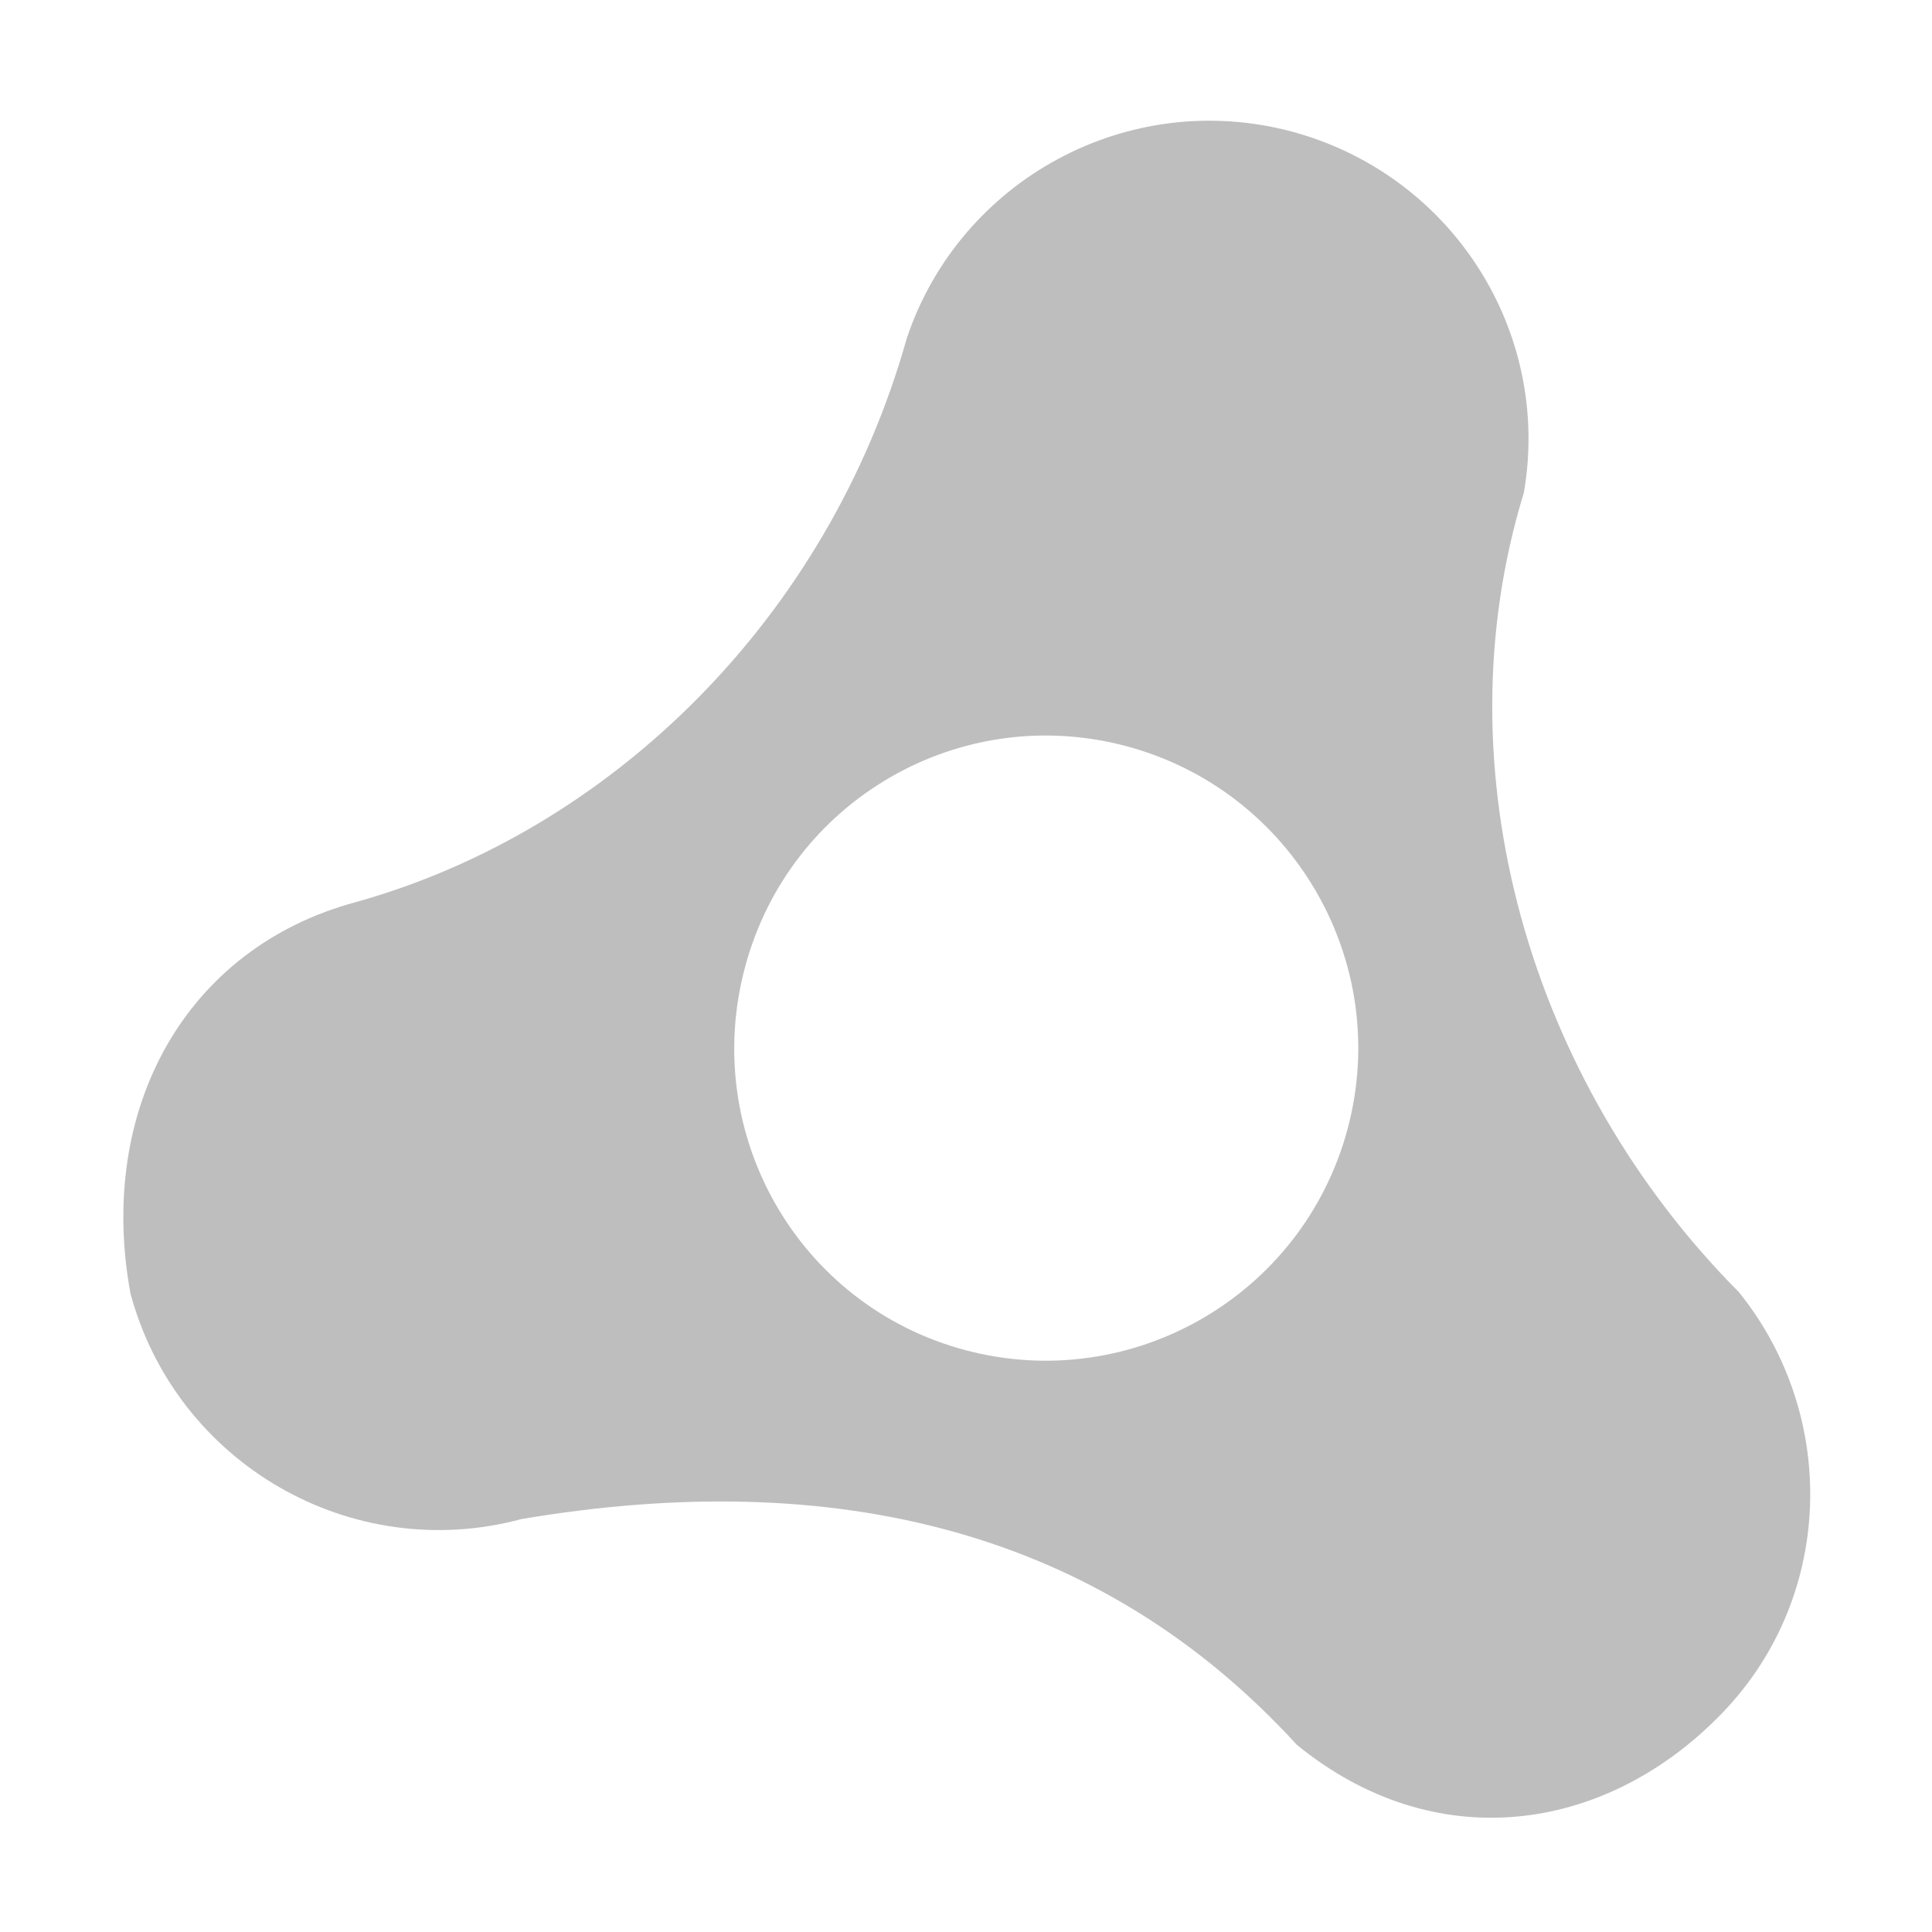 <?xml version="1.0" encoding="UTF-8"?>
<svg width="16" height="16" version="1.1" xmlns="http://www.w3.org/2000/svg">
 <path d="m14.4 10.7c-1.74-1.75-2.48-4.34-1.78-6.62 0.23-1.33-0.59-2.63-1.92-2.99-1.36-0.363-2.75 0.4-3.19 1.71-0.651 2.32-2.45 4.08-4.56 4.67-1.41 0.378-2.15 1.71-1.87 3.24 0.378 1.41 1.83 2.25 3.24 1.87 2.61-0.44 4.8 0.1 6.42 1.87 1.14 0.93 2.53 0.73 3.48-0.22 0.97-0.96 1.02-2.49 0.18-3.53zm-6.41 0.48c-1.38-0.37-2.19-1.79-1.82-3.17 0.367-1.38 1.78-2.2 3.16-1.83 1.38 0.37 2.2 1.79 1.83 3.17s-1.79 2.2-3.17 1.83z" fill="#bebebe"/>
</svg>

